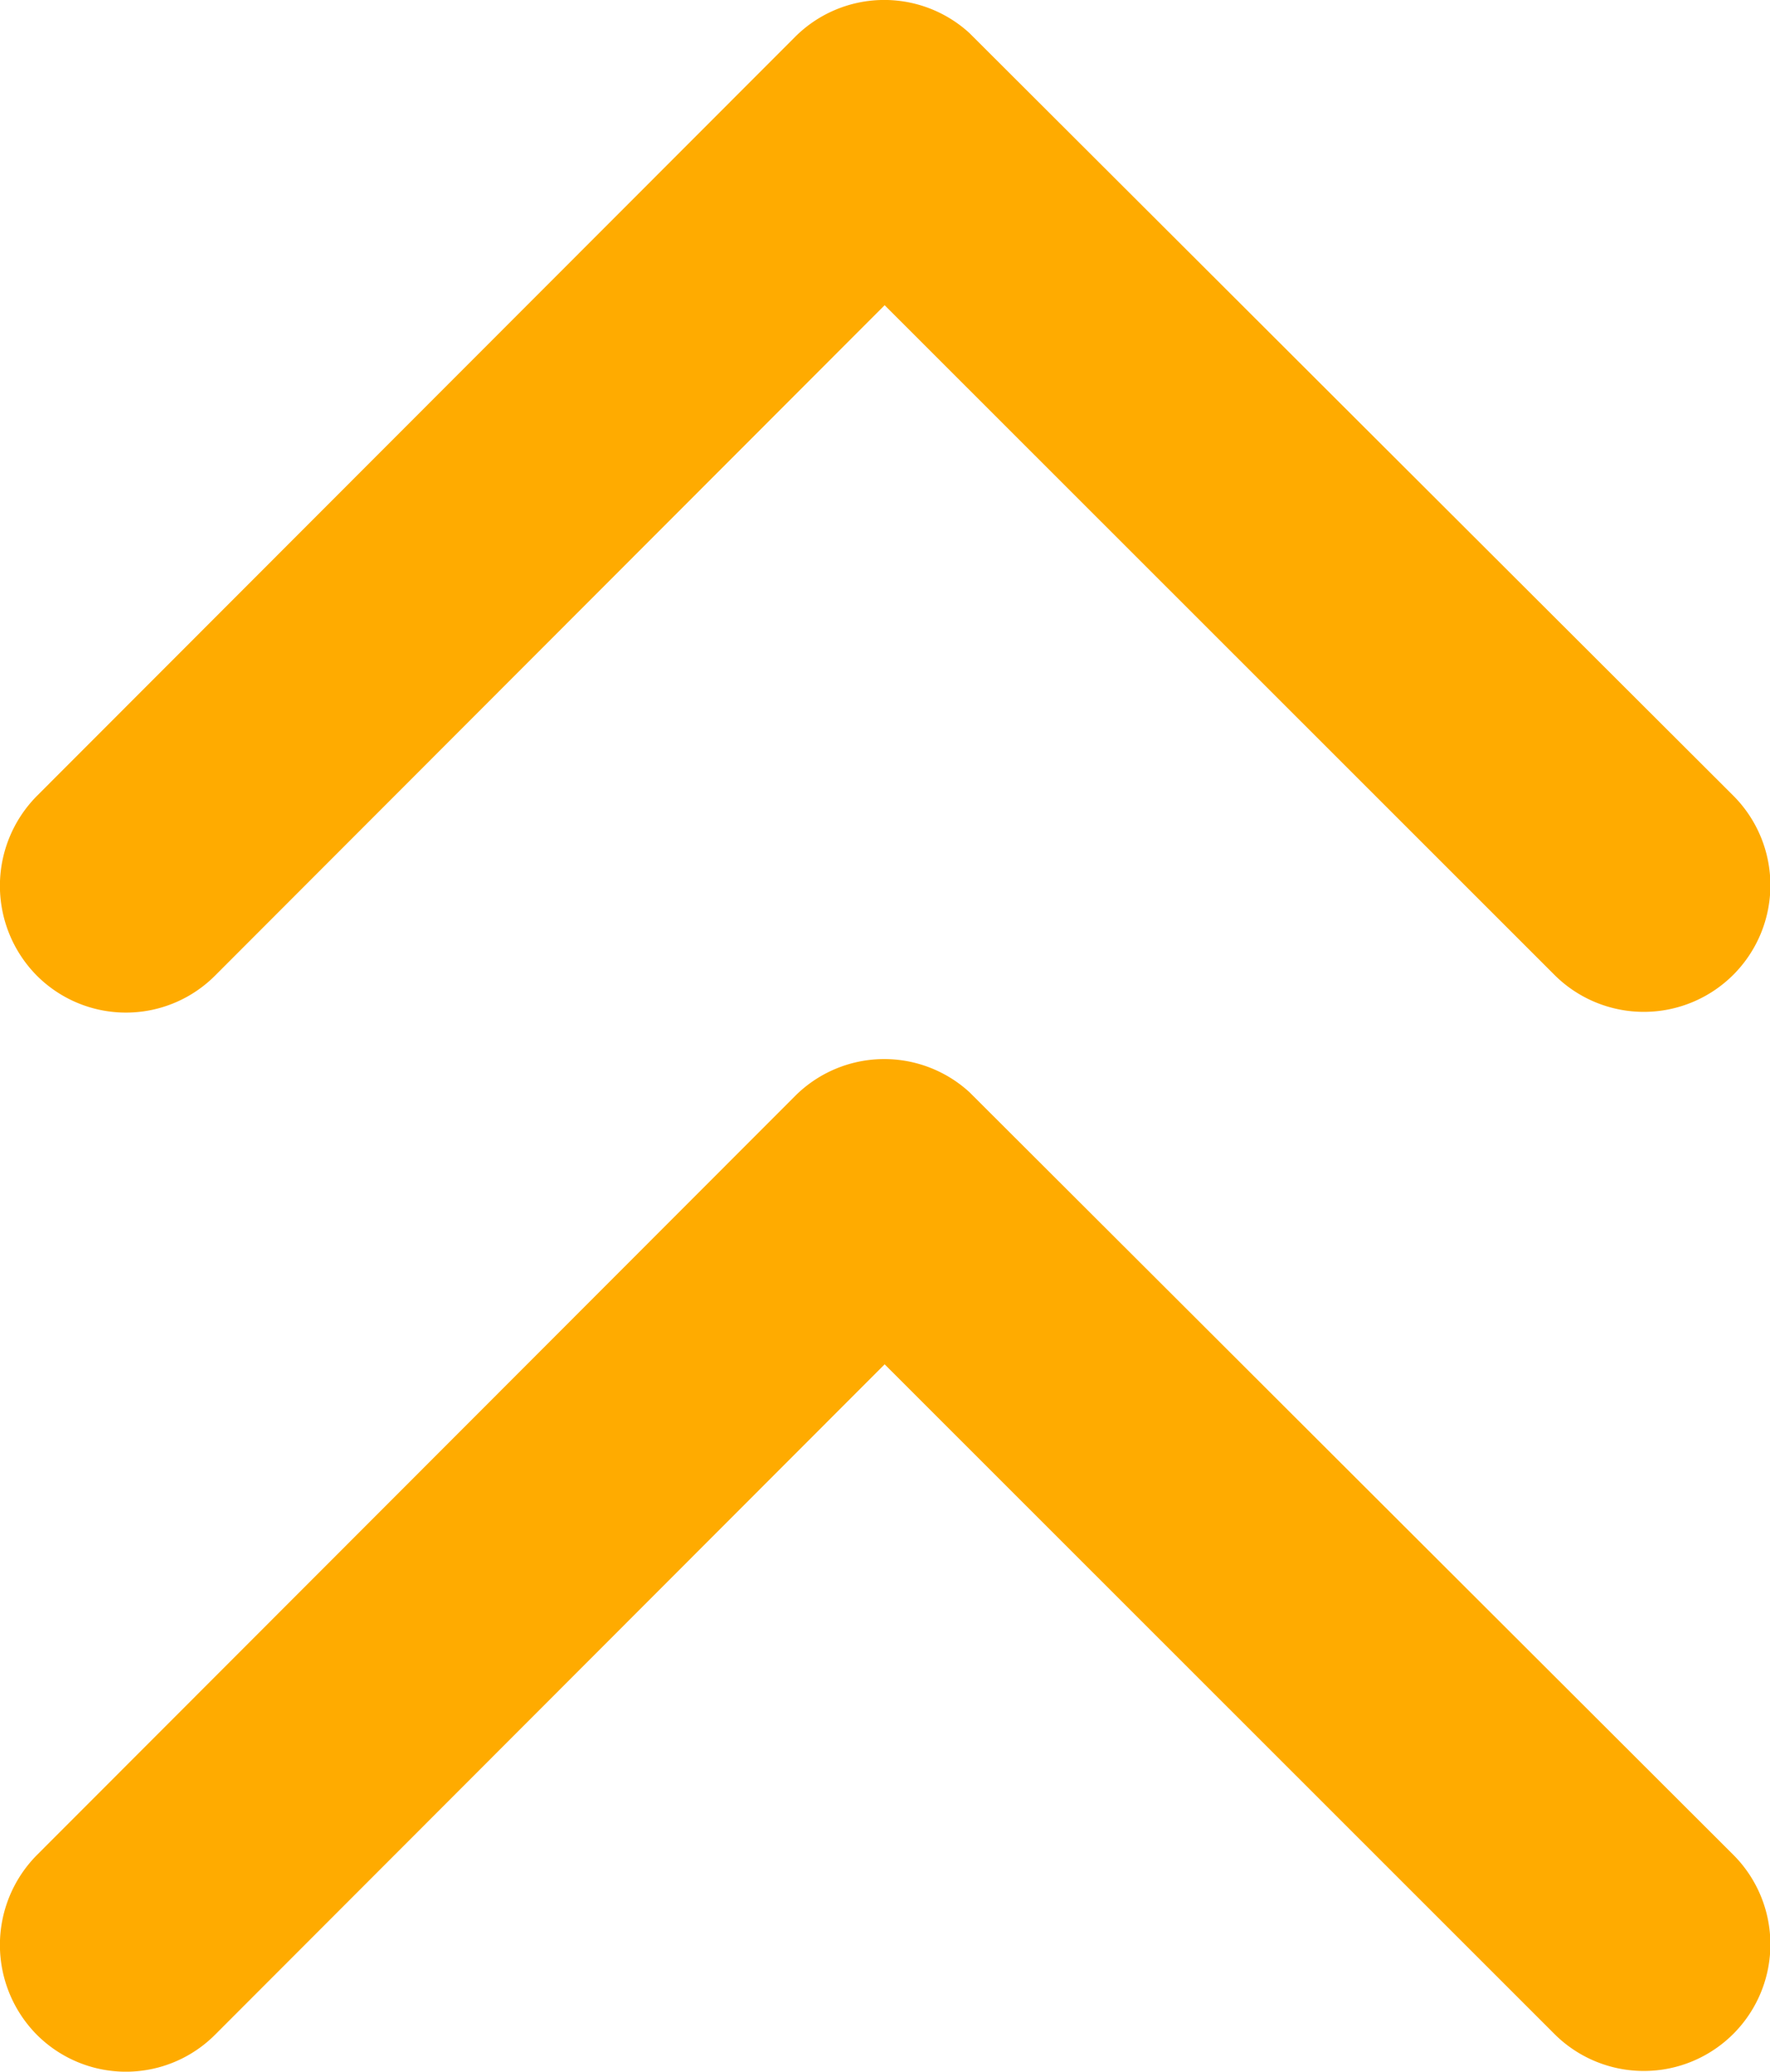 <svg id="Group_773" data-name="Group 773" xmlns="http://www.w3.org/2000/svg" width="7.491" height="8.763" viewBox="0 0 7.491 8.763">
  <path id="Icon_ionic-ios-arrow-down" data-name="Icon ionic-ios-arrow-down" d="M3.747,2.992,6.58.157a.533.533,0,0,1,.756,0,.54.54,0,0,1,0,.758L4.126,4.127a.534.534,0,0,1-.738.016L.156.918A.535.535,0,0,1,.912.159Z" transform="translate(7.491 8.763) rotate(180)" fill="#ffab00"/>
  <path id="Icon_ionic-ios-arrow-down-2" data-name="Icon ionic-ios-arrow-down" d="M3.747,2.992,6.58.157a.533.533,0,0,1,.756,0,.54.54,0,0,1,0,.758L4.126,4.127a.534.534,0,0,1-.738.016L.156.918A.535.535,0,0,1,.912.159Z" transform="translate(7.491 4.283) rotate(180)" fill="#ffab00"/>
</svg>
